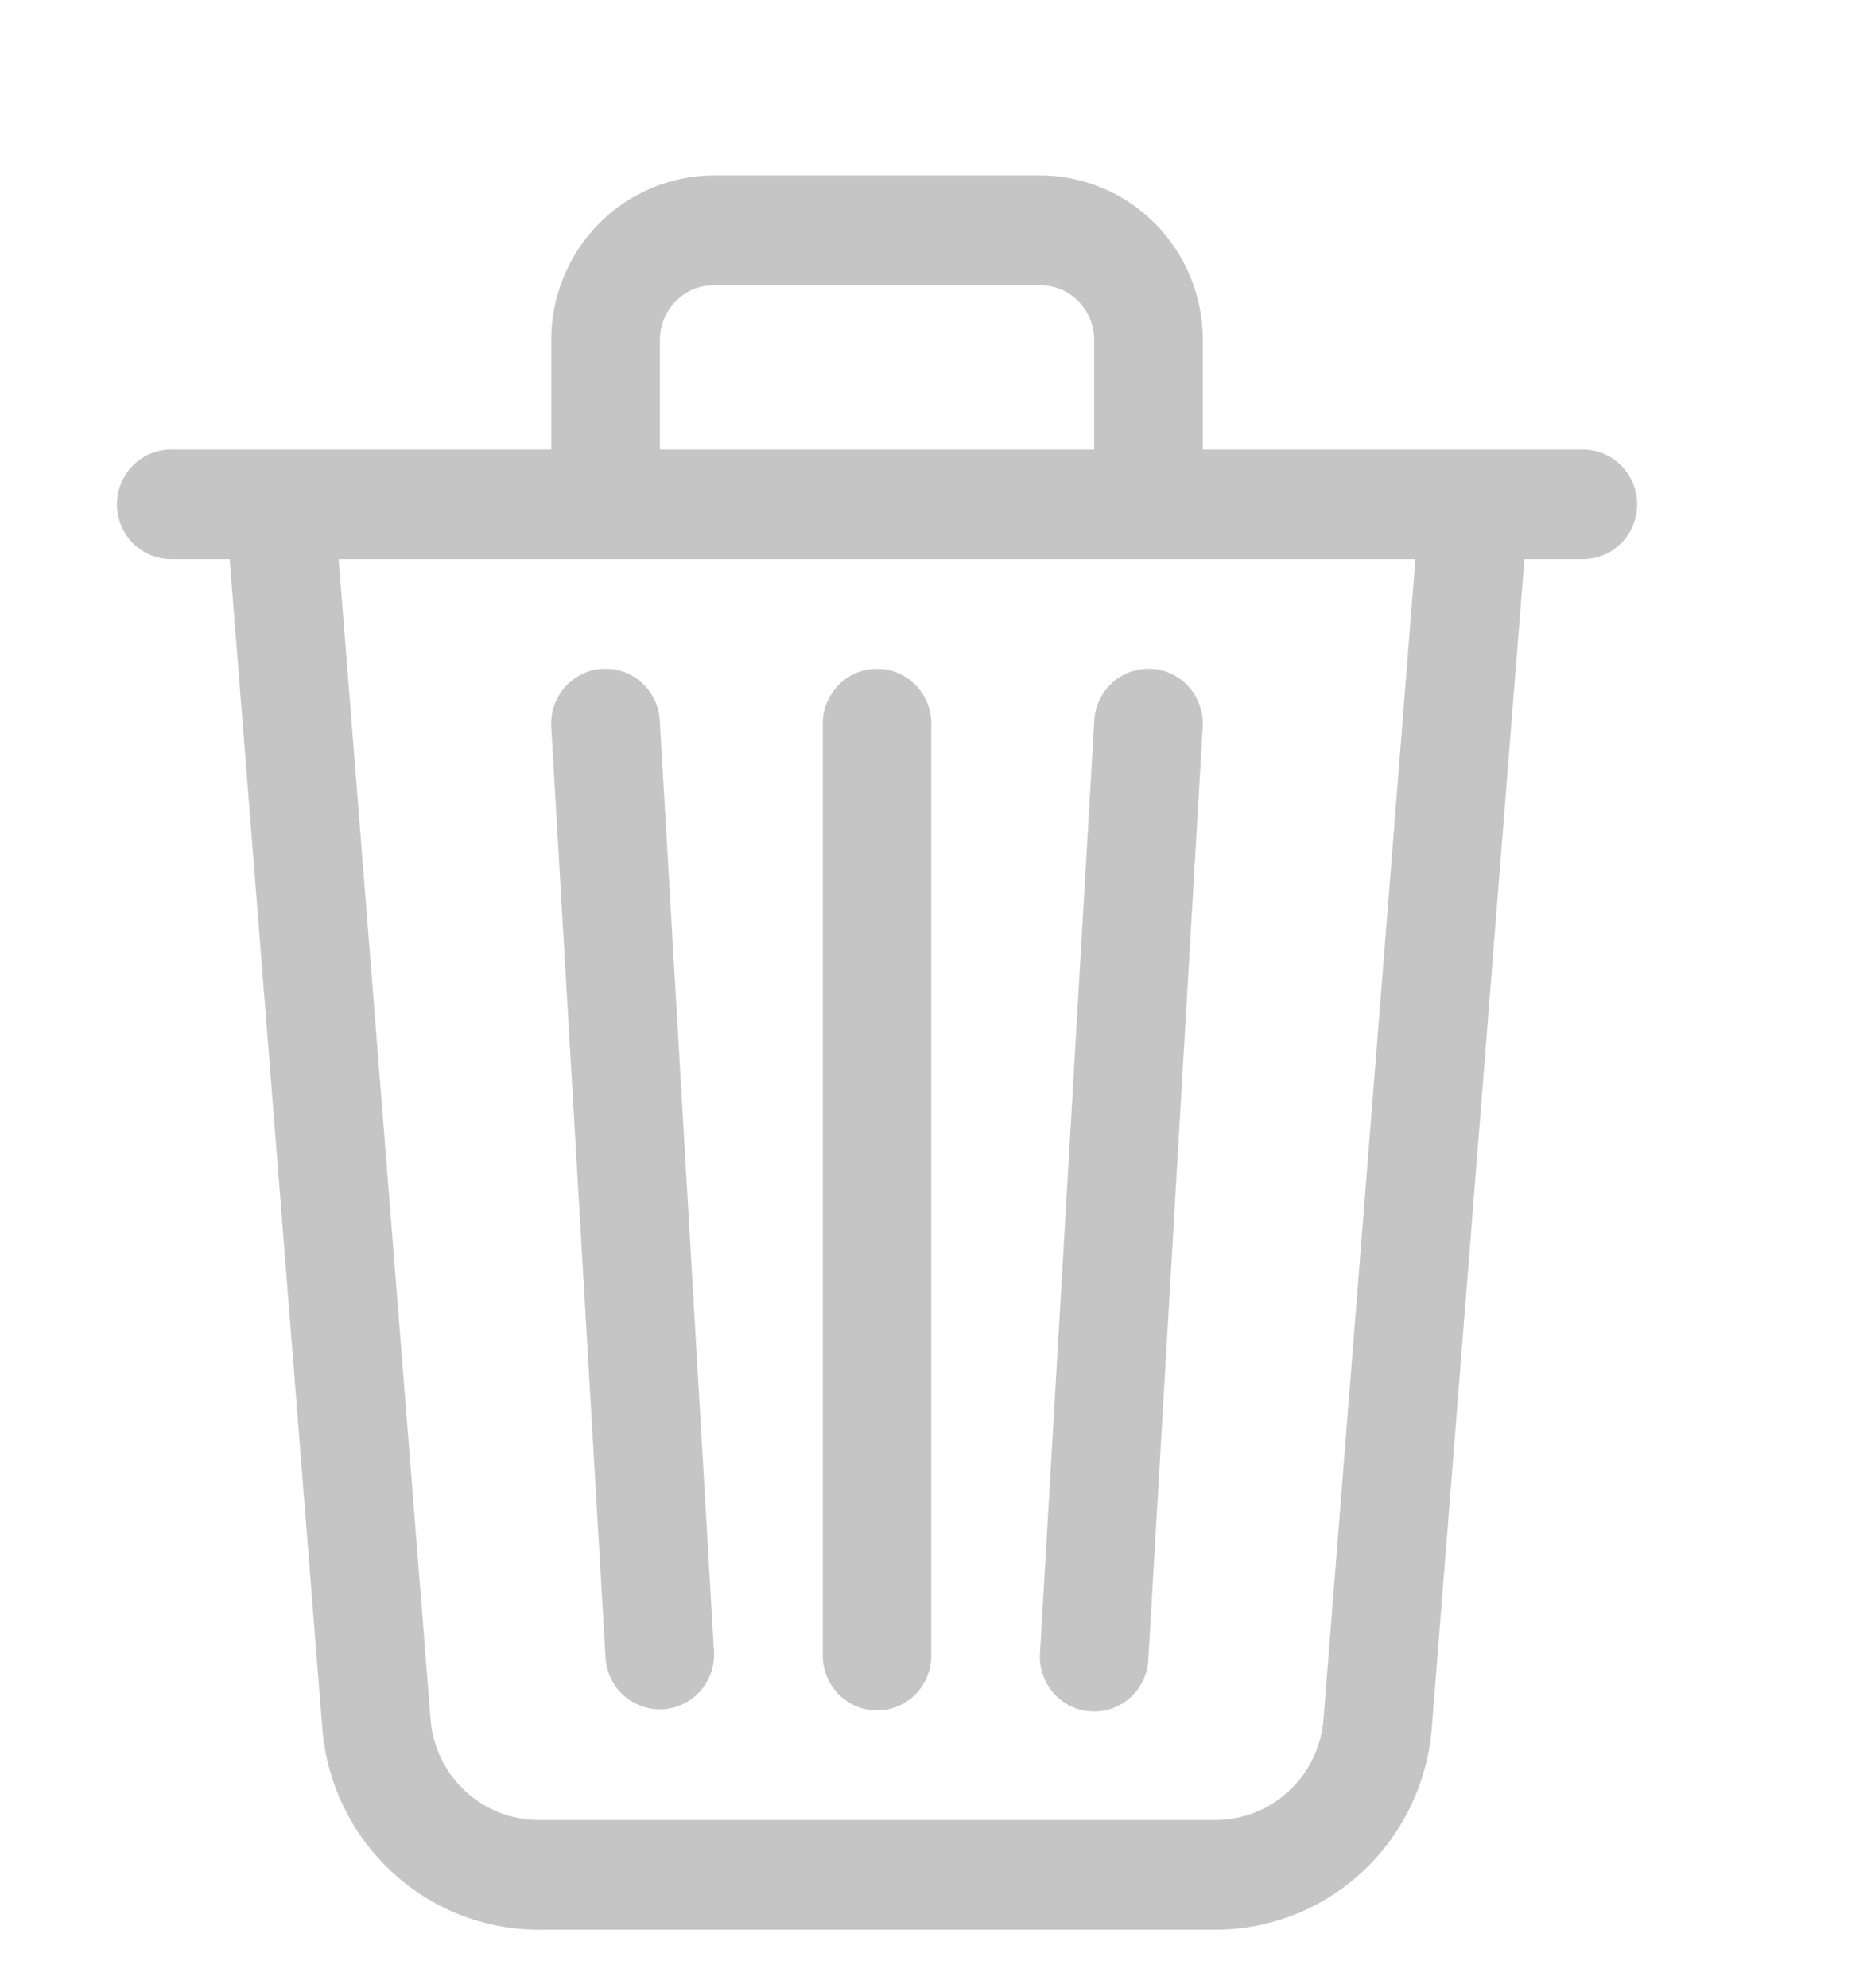 <svg width="16" height="17" viewBox="0 0 16 17" fill="none" xmlns="http://www.w3.org/2000/svg">
<g clip-path="url(#clip0_169_107)">
<path d="M6.107 2.438H8.893C9.016 2.438 9.134 2.487 9.221 2.575C9.308 2.663 9.357 2.782 9.357 2.906V3.844H5.643V2.906C5.643 2.782 5.692 2.663 5.779 2.575C5.866 2.487 5.984 2.438 6.107 2.438ZM10.286 3.844V2.906C10.286 2.533 10.139 2.176 9.878 1.912C9.617 1.648 9.262 1.5 8.893 1.5H6.107C5.738 1.5 5.383 1.648 5.122 1.912C4.861 2.176 4.714 2.533 4.714 2.906V3.844H2.398C2.395 3.844 2.392 3.844 2.389 3.844H1.464C1.341 3.844 1.223 3.893 1.136 3.981C1.049 4.069 1 4.188 1 4.312C1 4.437 1.049 4.556 1.136 4.644C1.223 4.732 1.341 4.781 1.464 4.781H1.964L2.756 14.775C2.793 15.245 3.005 15.683 3.348 16.003C3.691 16.323 4.141 16.5 4.607 16.5H10.393C10.859 16.5 11.309 16.323 11.652 16.003C11.995 15.683 12.207 15.245 12.244 14.775L13.036 4.781H13.536C13.659 4.781 13.777 4.732 13.864 4.644C13.951 4.556 14 4.437 14 4.312C14 4.188 13.951 4.069 13.864 3.981C13.777 3.893 13.659 3.844 13.536 3.844H12.612C12.609 3.844 12.606 3.844 12.602 3.844H10.286ZM12.104 4.781L11.318 14.7C11.3 14.935 11.194 15.154 11.022 15.314C10.851 15.474 10.626 15.562 10.393 15.562H4.607C4.374 15.562 4.149 15.474 3.978 15.314C3.806 15.154 3.7 14.935 3.682 14.7L2.896 4.781H12.104ZM5.152 5.719C5.275 5.712 5.395 5.754 5.487 5.837C5.579 5.919 5.635 6.035 5.642 6.159L6.106 14.128C6.111 14.251 6.068 14.37 5.987 14.461C5.905 14.552 5.791 14.607 5.67 14.615C5.549 14.622 5.43 14.581 5.338 14.501C5.246 14.42 5.189 14.307 5.179 14.184L4.714 6.216C4.711 6.154 4.719 6.092 4.739 6.034C4.759 5.976 4.79 5.922 4.83 5.876C4.871 5.83 4.92 5.792 4.975 5.765C5.03 5.738 5.09 5.722 5.151 5.719H5.152ZM9.848 5.719C9.909 5.722 9.969 5.738 10.024 5.765C10.079 5.792 10.128 5.83 10.169 5.876C10.209 5.922 10.24 5.976 10.26 6.034C10.28 6.092 10.289 6.154 10.285 6.216L9.82 14.184C9.818 14.247 9.803 14.308 9.777 14.364C9.751 14.421 9.714 14.471 9.668 14.513C9.622 14.555 9.569 14.587 9.51 14.608C9.452 14.629 9.39 14.637 9.329 14.633C9.267 14.63 9.207 14.614 9.151 14.586C9.096 14.559 9.047 14.52 9.006 14.473C8.966 14.426 8.935 14.371 8.916 14.312C8.896 14.253 8.889 14.19 8.894 14.128L9.358 6.159C9.365 6.035 9.421 5.919 9.513 5.837C9.605 5.754 9.725 5.712 9.848 5.719ZM7.5 5.719C7.623 5.719 7.741 5.768 7.828 5.856C7.915 5.944 7.964 6.063 7.964 6.188V14.156C7.964 14.281 7.915 14.4 7.828 14.488C7.741 14.576 7.623 14.625 7.5 14.625C7.377 14.625 7.259 14.576 7.172 14.488C7.085 14.4 7.036 14.281 7.036 14.156V6.188C7.036 6.063 7.085 5.944 7.172 5.856C7.259 5.768 7.377 5.719 7.5 5.719Z" fill="#C5C5C5"/>
</g>
<defs>
<clipPath id="clip0_169_107">
<rect width="16" height="16" fill="white" transform="translate(0 0.5)"/>
</clipPath>
</defs>
</svg>
